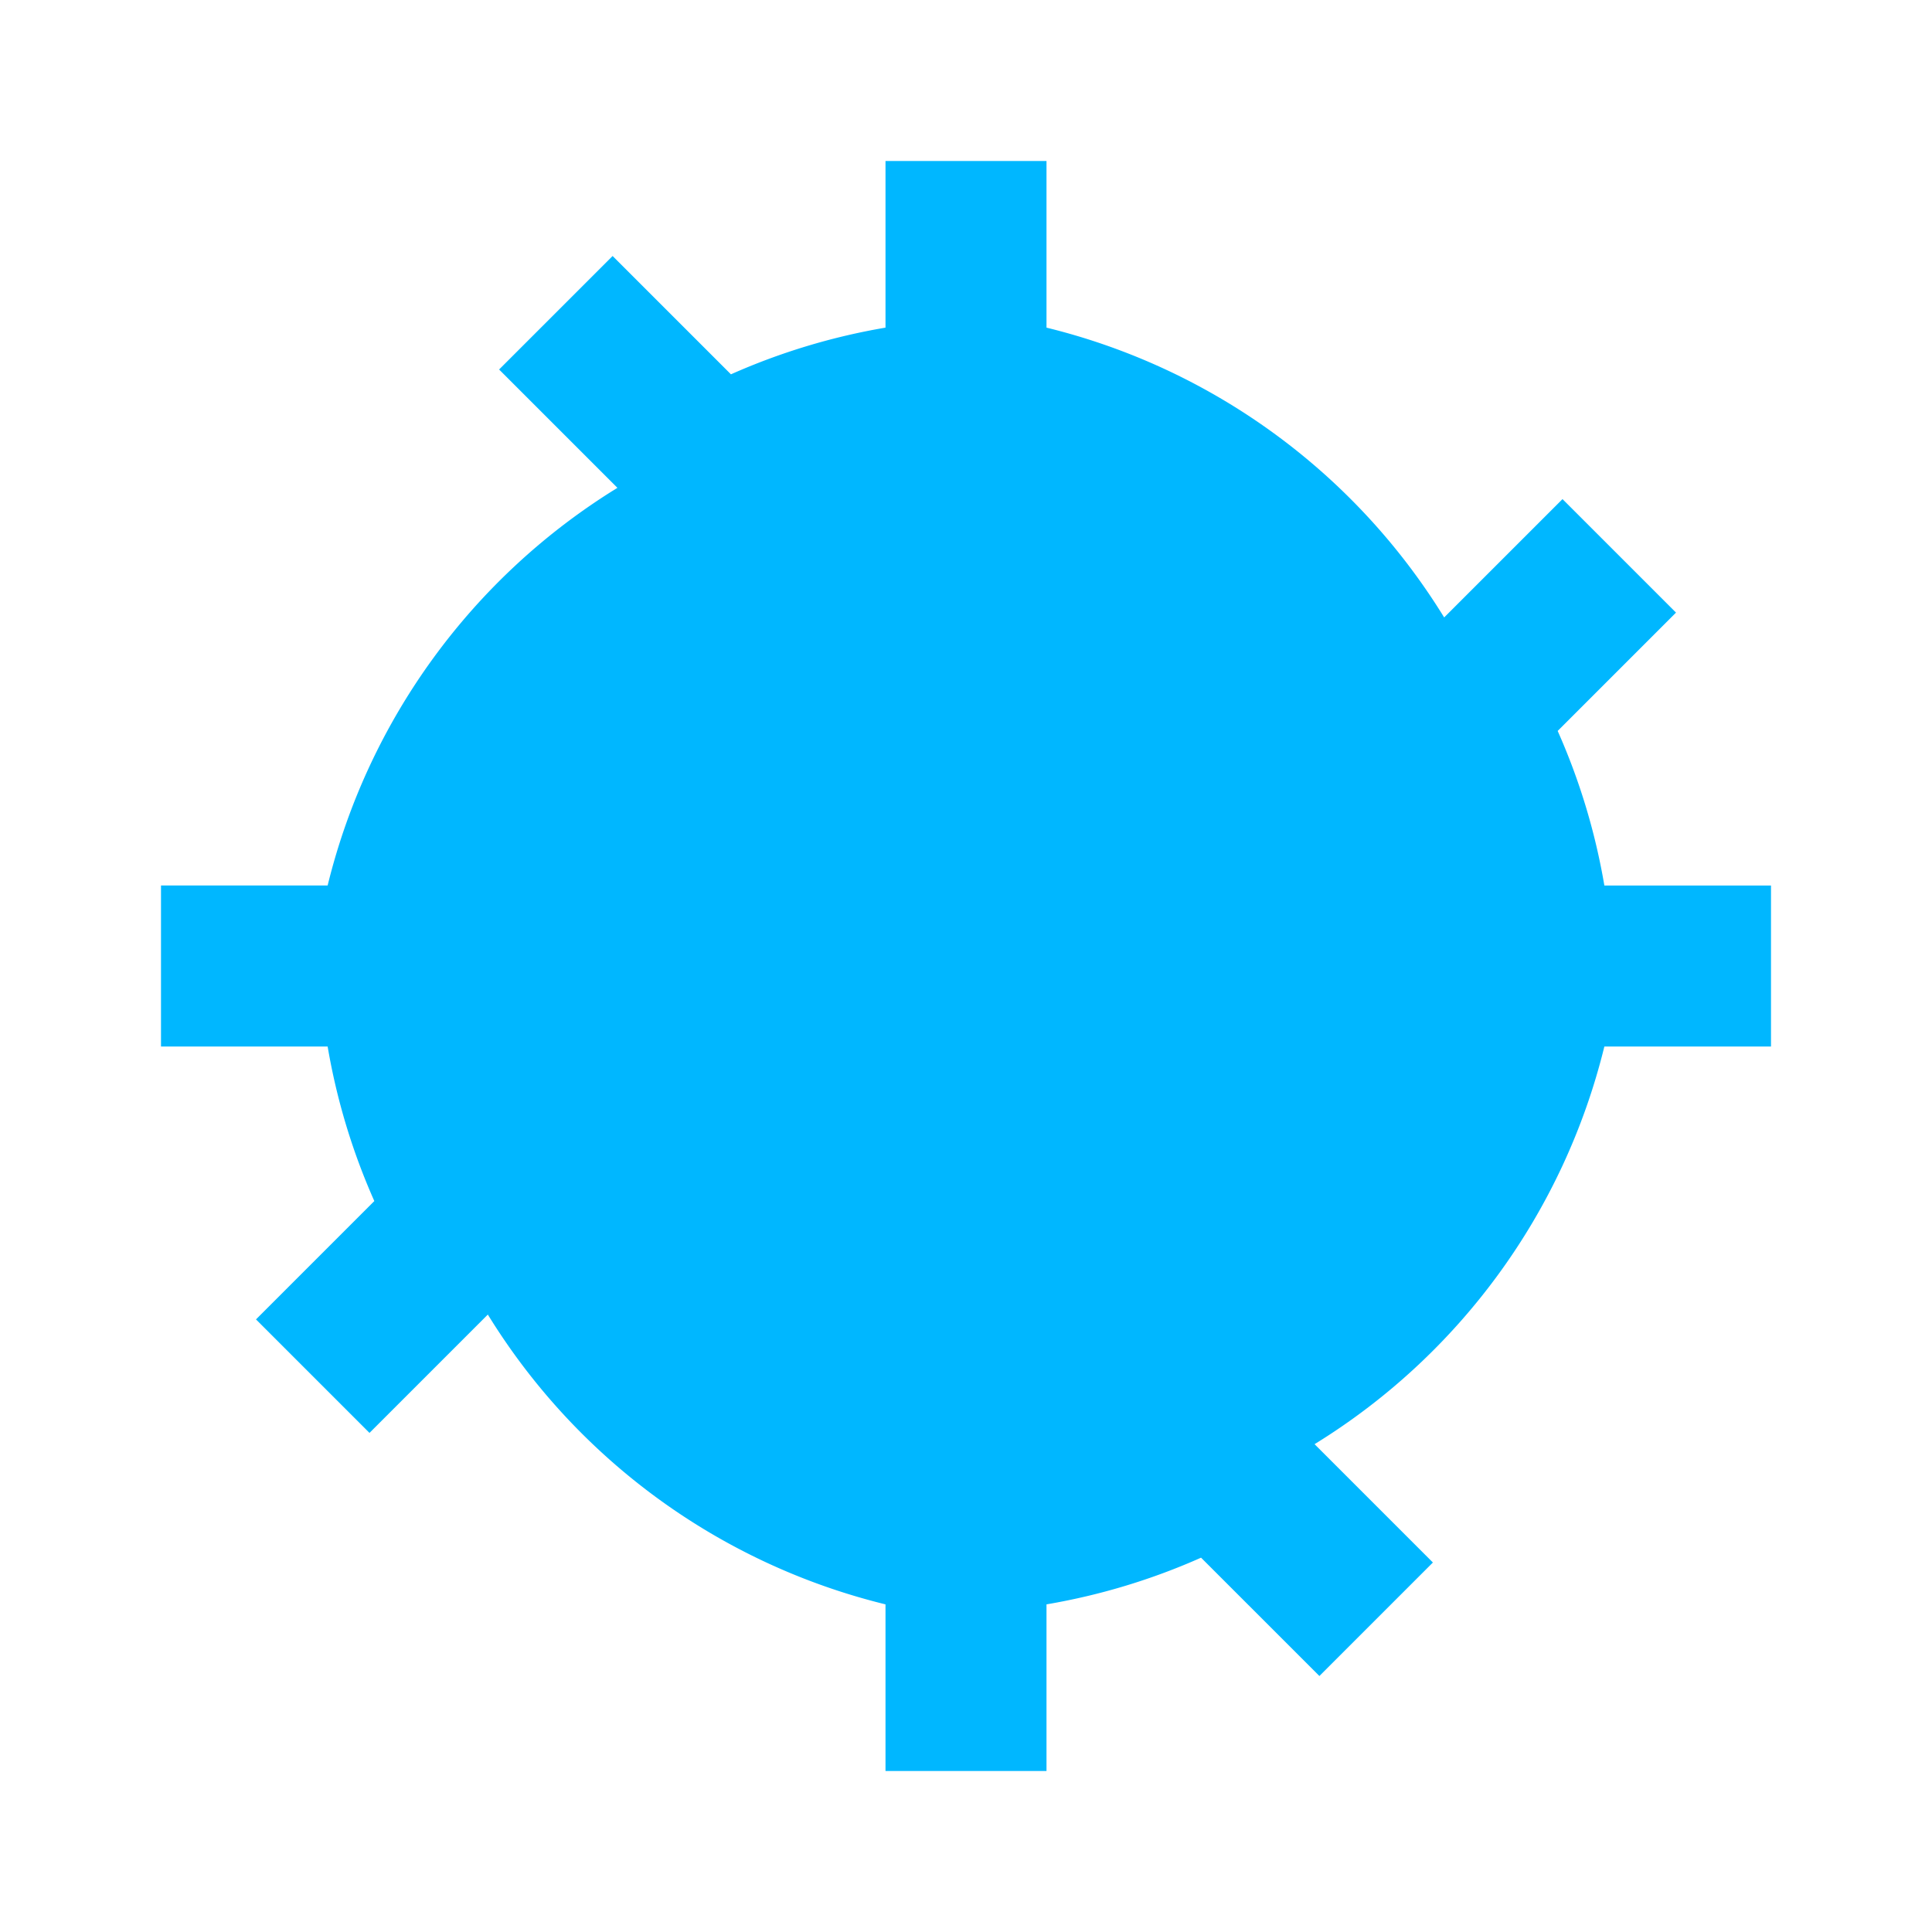 <!-- automate.svg -->
<svg width="64" height="64" viewBox="0 0 24 24" fill="none" xmlns="http://www.w3.org/2000/svg">
  <path fill="#00b7ff" d="M12 8a4 4 0 1 0 0 8a4 4 0 0 0 0-8zM2 13h2.07a8.05 8.05 0 0 0 .58 1.92l-1.47 1.47l1.41 1.41l1.47-1.47A8.05 8.05 0 0 0 11 19.93V22h2v-2.07a8.05 8.05 0 0 0 1.92-.58l1.47 1.47l1.41-1.41l-1.47-1.47A8.05 8.05 0 0 0 19.93 13H22v-2h-2.07a8.05 8.05 0 0 0-.58-1.92l1.47-1.47l-1.41-1.41l-1.47 1.47A8.05 8.05 0 0 0 13 4.07V2h-2v2.07a8.05 8.05 0 0 0-1.92.58l-1.47-1.47l-1.41 1.41l1.47 1.47A8.05 8.05 0 0 0 4.07 11H2v2z"/>
</svg>
